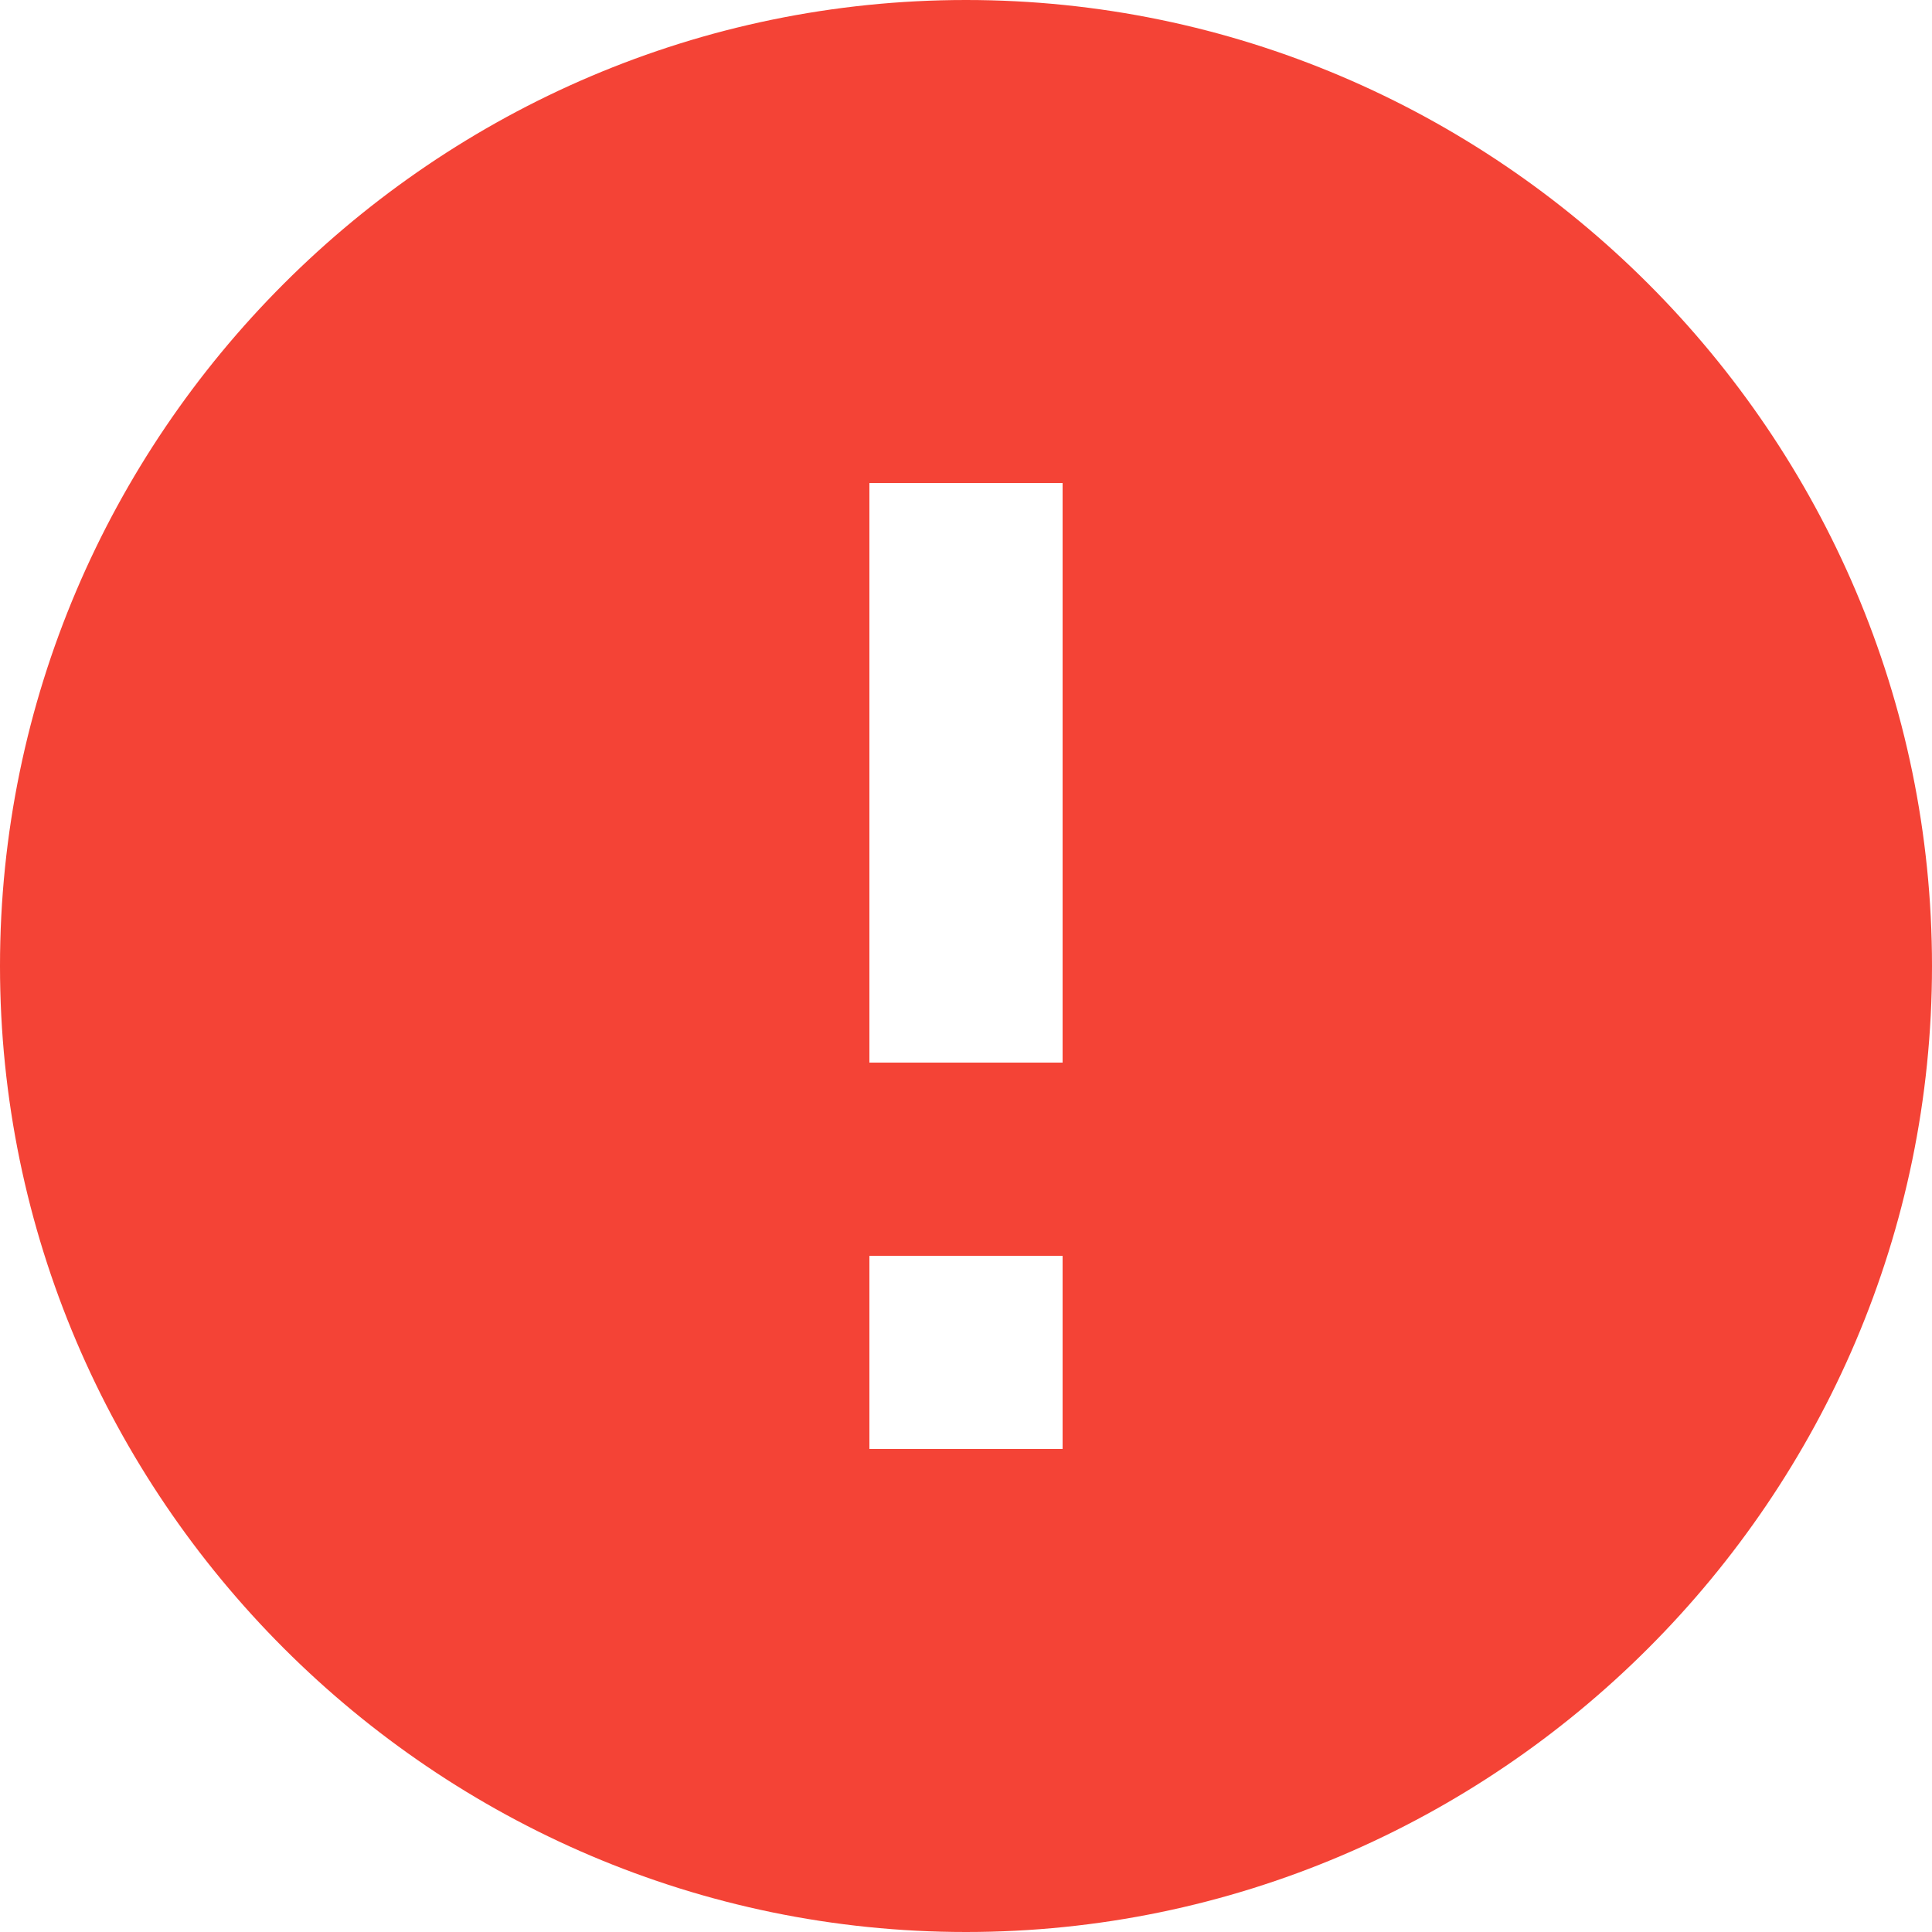 <svg width="22" height="22" viewBox="0 0 22 22" fill="none" xmlns="http://www.w3.org/2000/svg">
<path d="M11 0C4.95 0 0 4.95 0 11C0 17.05 4.95 22 11 22C17.05 22 22 17.05 22 11C22 4.95 17.05 0 11 0ZM12.1 16.5H9.9V14.3H12.1V16.5ZM12.1 12.1H9.9V5.5H12.1V12.1Z" fill="#F44336"/>
</svg>
